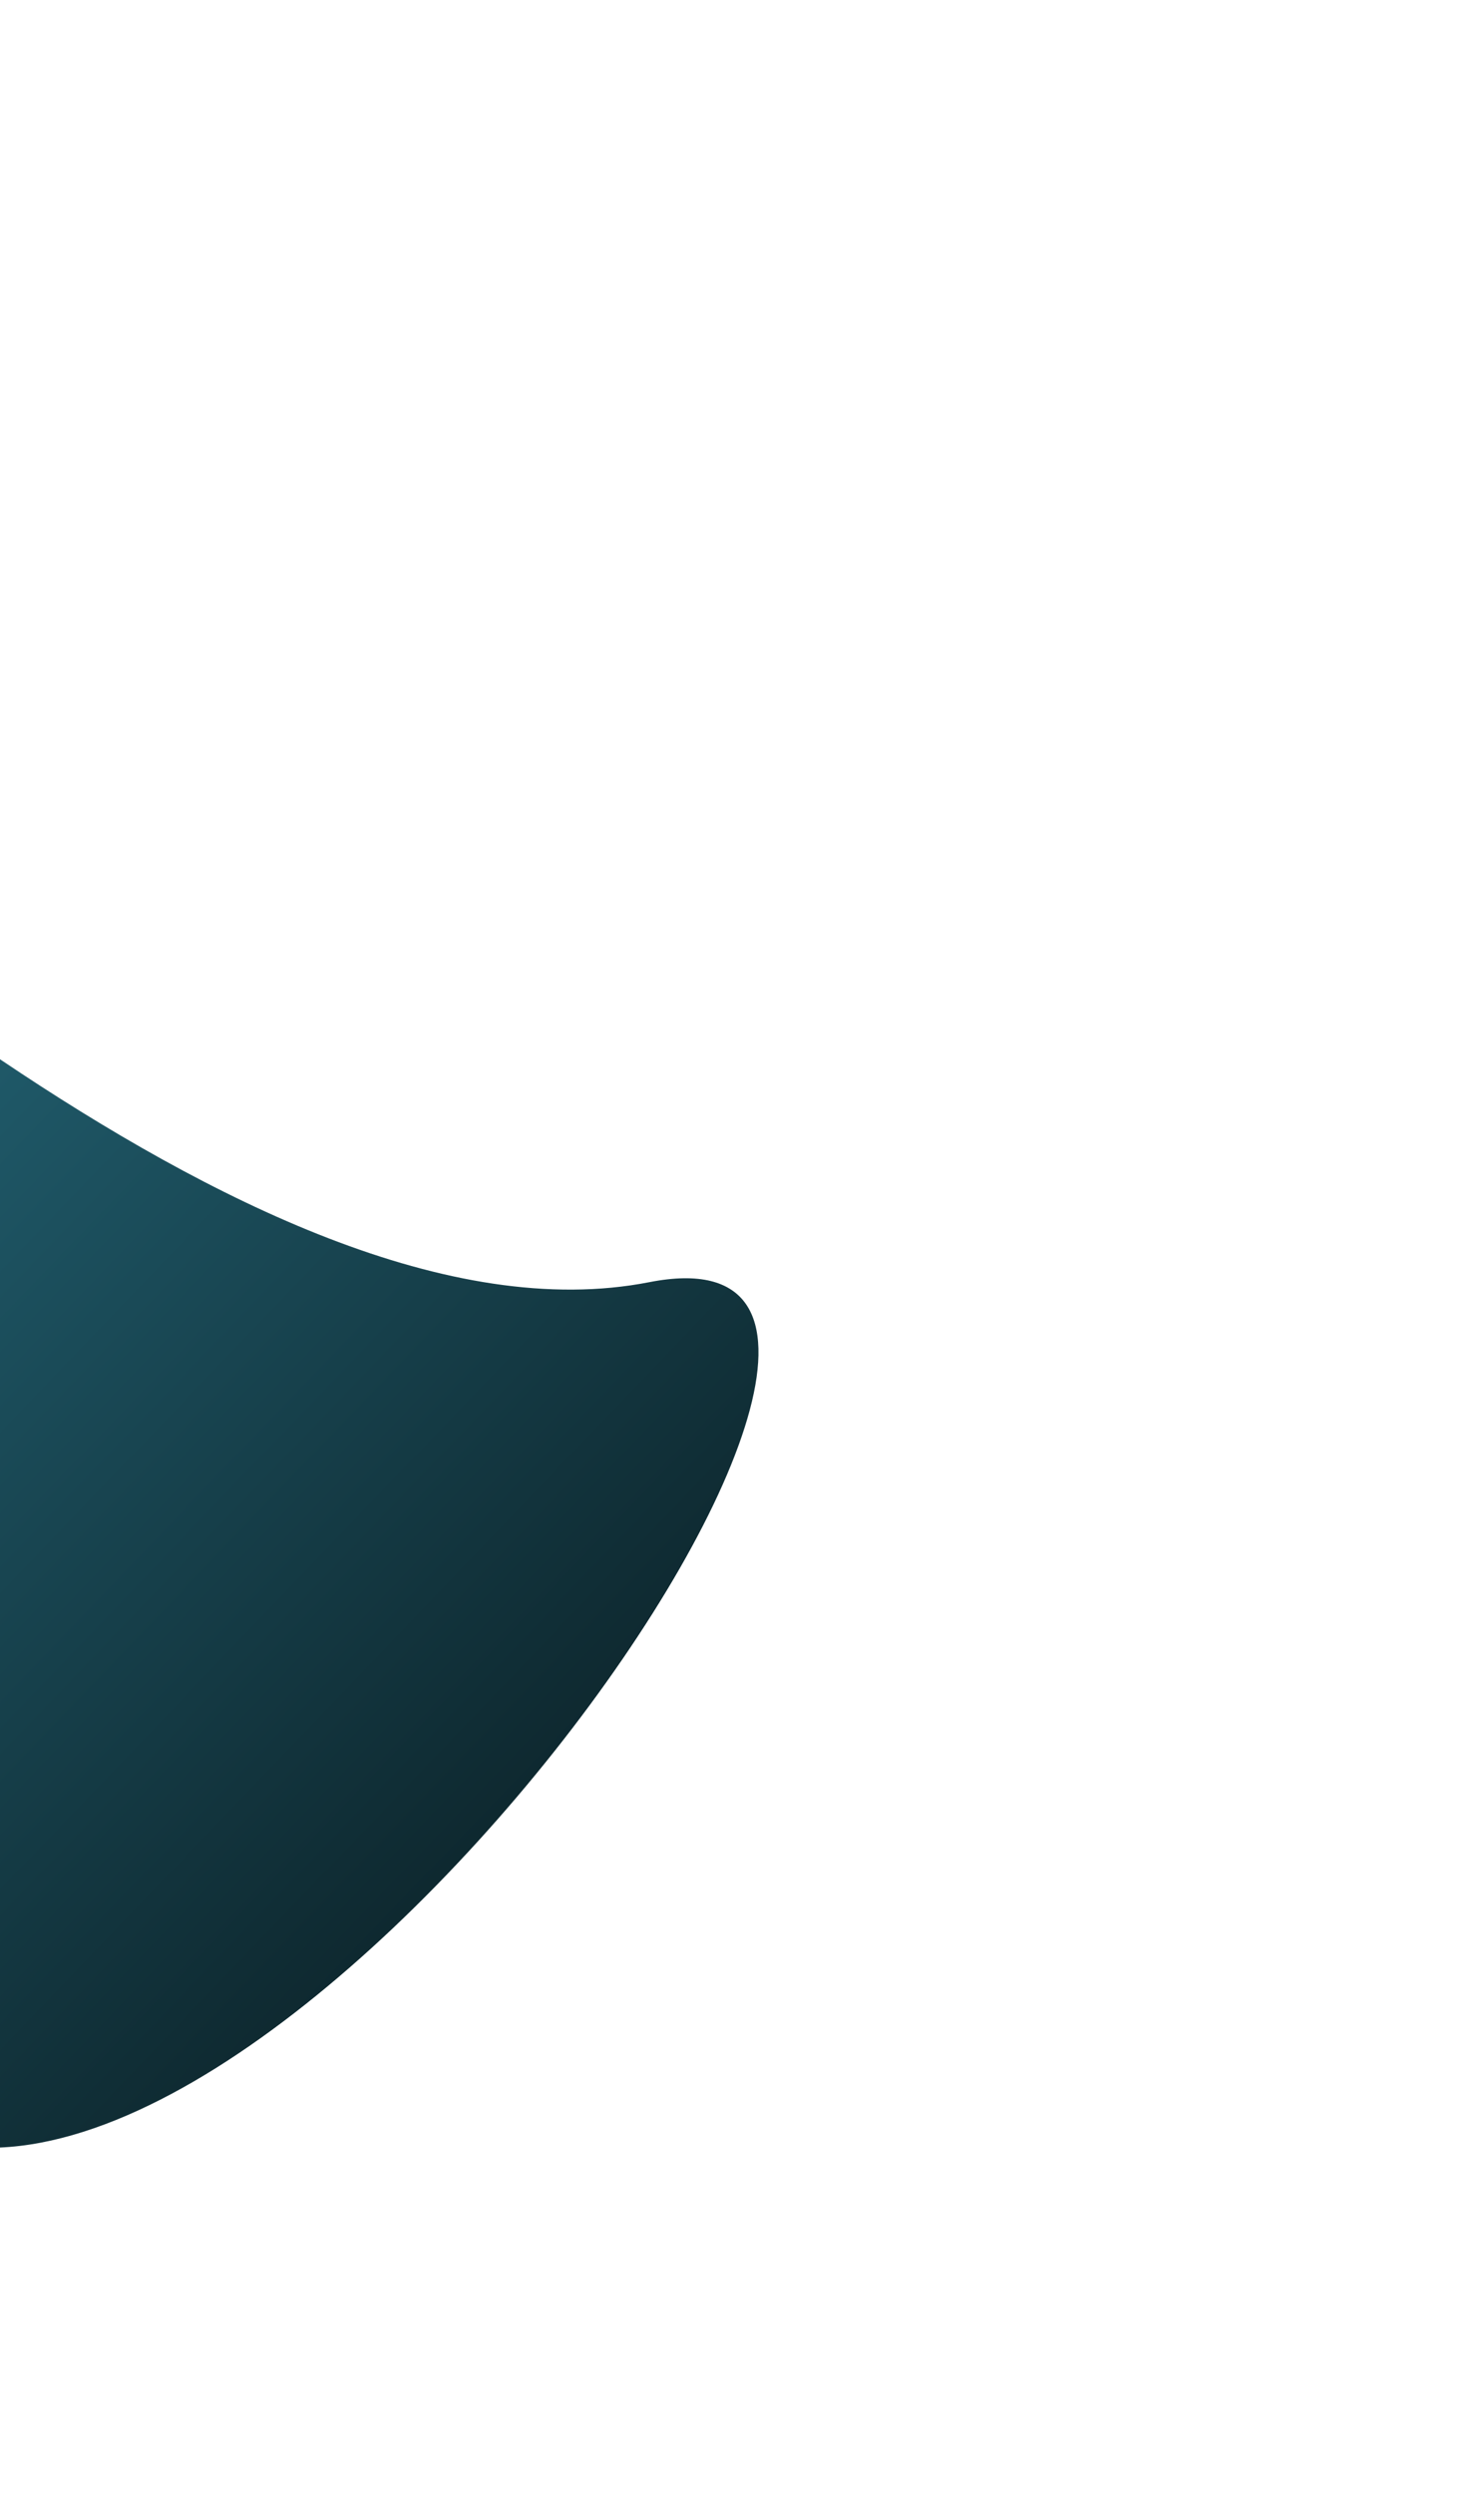 <svg width="1000" height="1680" viewBox="0 0 1000 1680" fill="none" xmlns="http://www.w3.org/2000/svg">
  <g style="mix-blend-mode:screen" filter="url(#filter0_f_103_753)">
    <path d="M-302.235 491.496C-210.721 536.609 168.611 916.459 437.574 863.69C706.537 810.921 169.125 1570.66 -76.018 1429.19C-319.134 1288.89 -393.749 446.383 -302.235 491.496Z" fill="url(#blueGradient)"/>
  </g>
  <defs>
    <filter id="filter0_f_103_753" x="-828.775" y="0.968" width="1828.65" height="1934.6" filterUnits="userSpaceOnUse" color-interpolation-filters="sRGB">
      <feFlood flood-opacity="0" result="BackgroundImageFix"/>
      <feBlend mode="normal" in="SourceGraphic" in2="BackgroundImageFix" result="shape"/>
      <feGaussianBlur stdDeviation="244.391" result="effect1_foregroundBlur_103_753"/>
    </filter>
    <linearGradient id="blueGradient" x1="0%" y1="0%" x2="100%" y2="100%">
      <stop offset="0%" style="stop-color:#2C7E94;stop-opacity:1" />
      <stop offset="100%" style="stop-color:#000000;stop-opacity:1" />
    </linearGradient>
  </defs>
</svg>